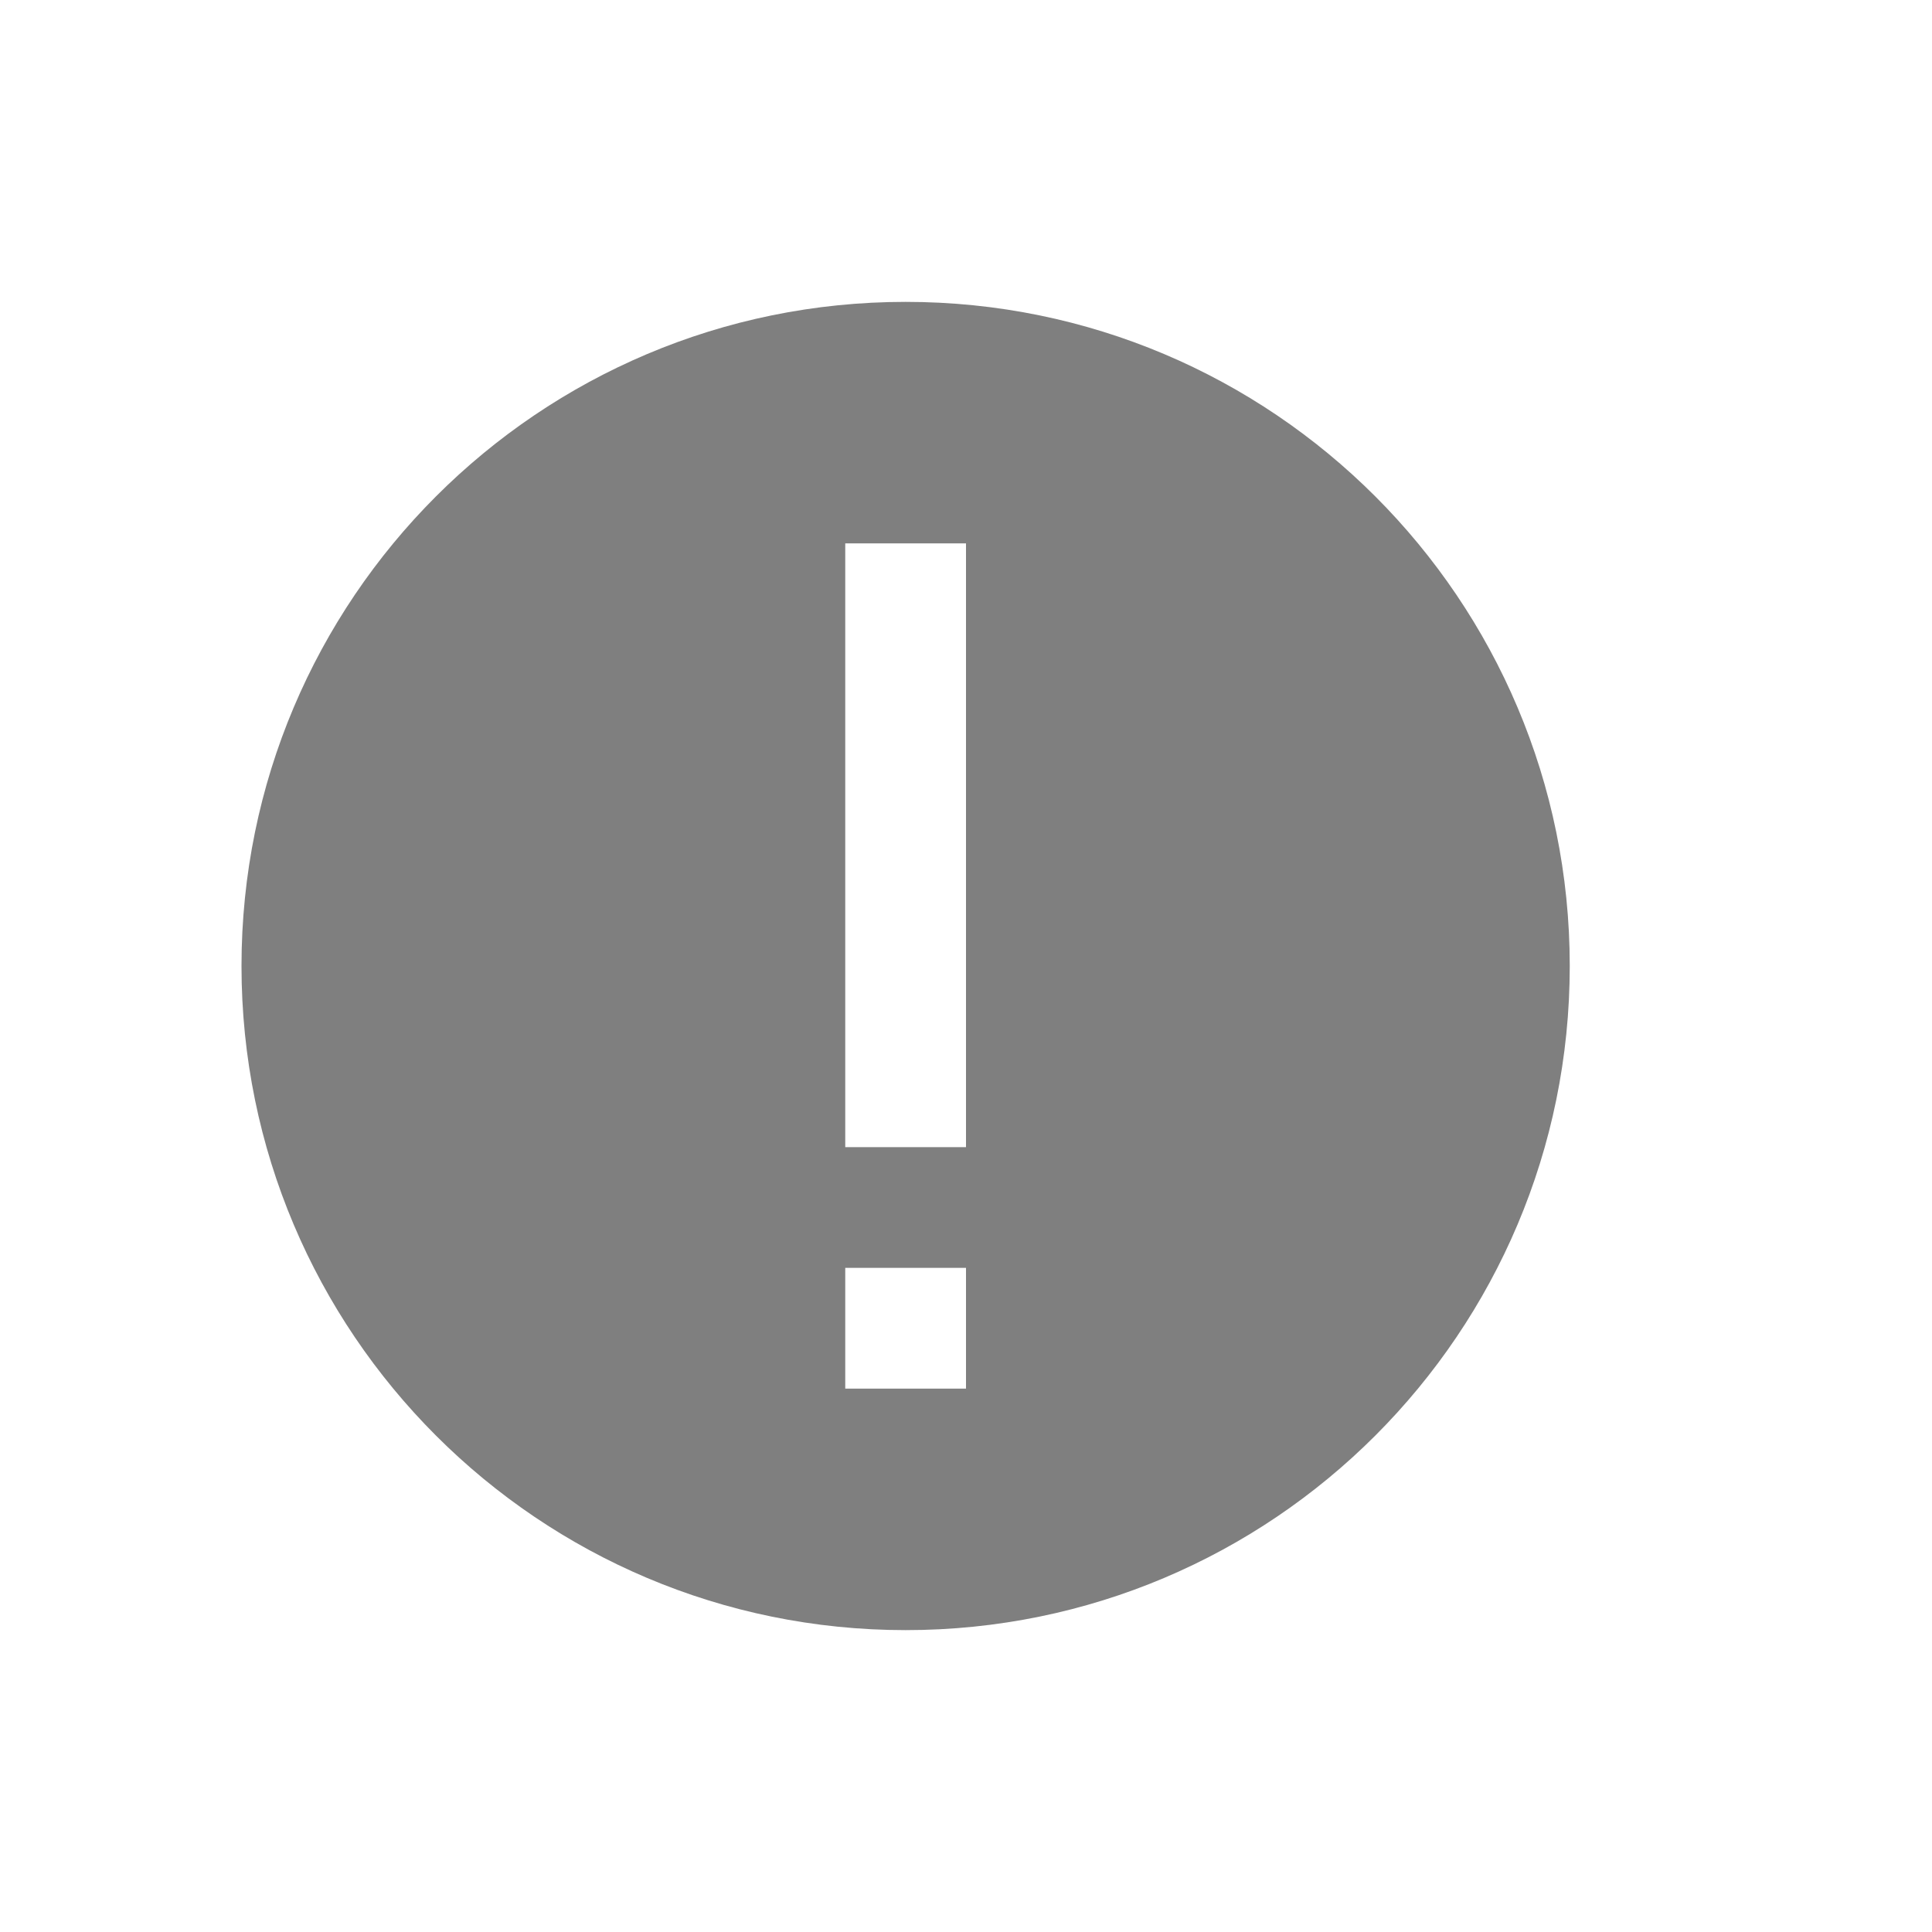 <?xml version="1.0" encoding="UTF-8" standalone="no"?>
<svg
   viewBox="0 0 16 16"
   version="1.1"
   id="svg6"
   sodipodi:docname="symbol+filled_error.svg"
   inkscape:version="1.3-beta (cedbd6c, 2023-05-28)"
   width="32"
   height="32"
   xmlns:inkscape="http://www.inkscape.org/namespaces/inkscape"
   xmlns:sodipodi="http://sodipodi.sourceforge.net/DTD/sodipodi-0.dtd"
   xmlns="http://www.w3.org/2000/svg"
   xmlns:svg="http://www.w3.org/2000/svg"
   xmlns:rdf="http://www.w3.org/1999/02/22-rdf-syntax-ns#"
   xmlns:cc="http://creativecommons.org/ns#"
   xmlns:dc="http://purl.org/dc/elements/1.1/">
  <sodipodi:namedview
     pagecolor="#808080"
     bordercolor="#666666"
     borderopacity="1"
     objecttolerance="10"
     gridtolerance="10"
     guidetolerance="10"
     inkscape:pageopacity="0"
     inkscape:pageshadow="2"
     inkscape:window-width="1912"
     inkscape:window-height="1358"
     id="namedview8"
     showgrid="true"
     inkscape:zoom="32"
     inkscape:cx="13.96875"
     inkscape:cy="18.46875"
     inkscape:window-x="3840"
     inkscape:window-y="698"
     inkscape:window-maximized="0"
     inkscape:current-layer="svg6"
     inkscape:pagecheckerboard="0"
     inkscape:snap-bbox="true"
     inkscape:showpageshadow="0"
     inkscape:deskcolor="#d1d1d1">
    <inkscape:grid
       type="xygrid"
       id="grid863"
       originx="0"
       originy="0"
       spacingy="0.5"
       spacingx="0.5"
       units="px"
       visible="true"
       color="#404040"
       opacity="0.502"
       empcolor="#404040"
       empopacity="0.502" />
  </sodipodi:namedview>
  <defs
     id="defs3051">
    <style
       type="text/css"
       id="current-color-scheme">&#10;      .ColorScheme-Text {&#10;        color:#232629;&#10;      }&#10;      </style>
  </defs>
  <path
     id="path4"
     style="color:#232629;fill:#000000;fill-opacity:0.5;stroke:none;stroke-width:2"
     d="M 15 5 C 8.924 5 4 9.924 4 16 C 4 22.076 8.924 27 15 27 C 21.076 27 26 22.076 26 16 C 26 9.924 21.076 5 15 5 z M 14 9 L 16 9 L 16 19 L 14 19 L 14 9 z M 14 21 L 16 21 L 16 23 L 14 23 L 14 21 z "
     transform="scale(0.5)" />
</svg>
